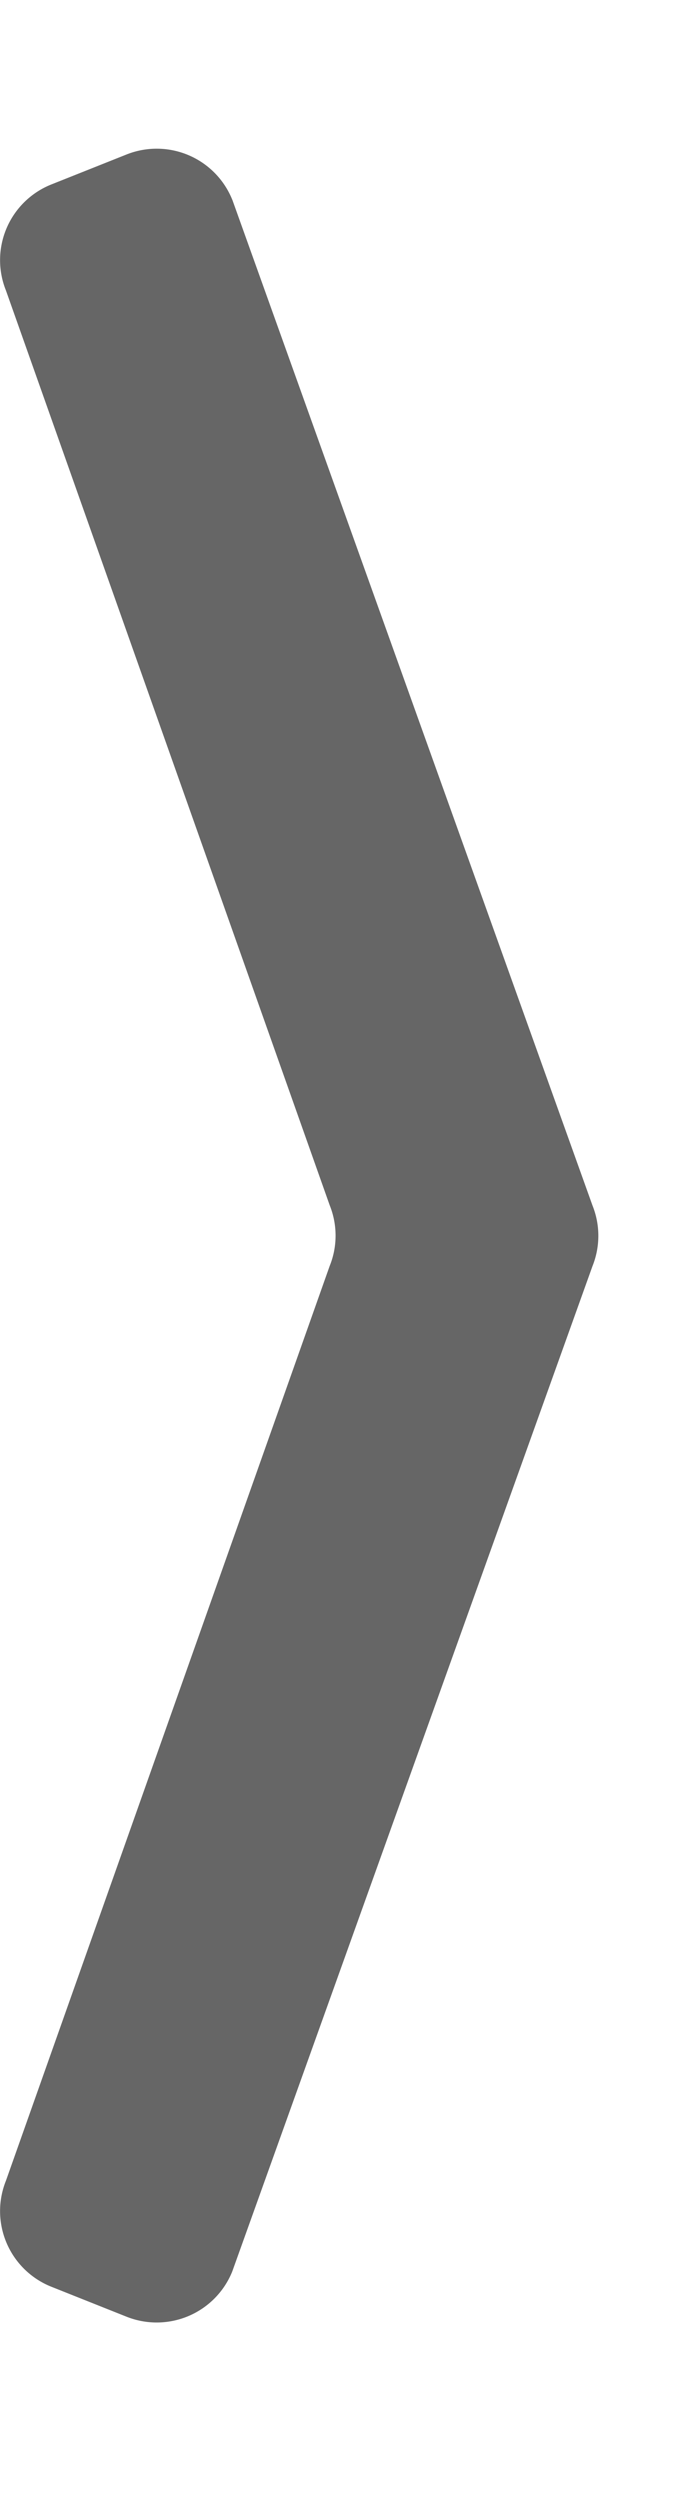 <svg xmlns="http://www.w3.org/2000/svg" fill="currentColor" viewBox="0 0 5 16" width="4.35" height="15.8"><path d="M1.688.371A.592.592 0 00.92.042L.373.26a.592.592 0 00-.33.77l2.353 6.648c.057.142.057.3 0 .441L.043 14.767a.592.592 0 00.33.77l.547.218a.592.592 0 00.768-.329L4.306 8.12a.592.592 0 000-.44L1.688.37z" opacity="0.6"></path></svg>